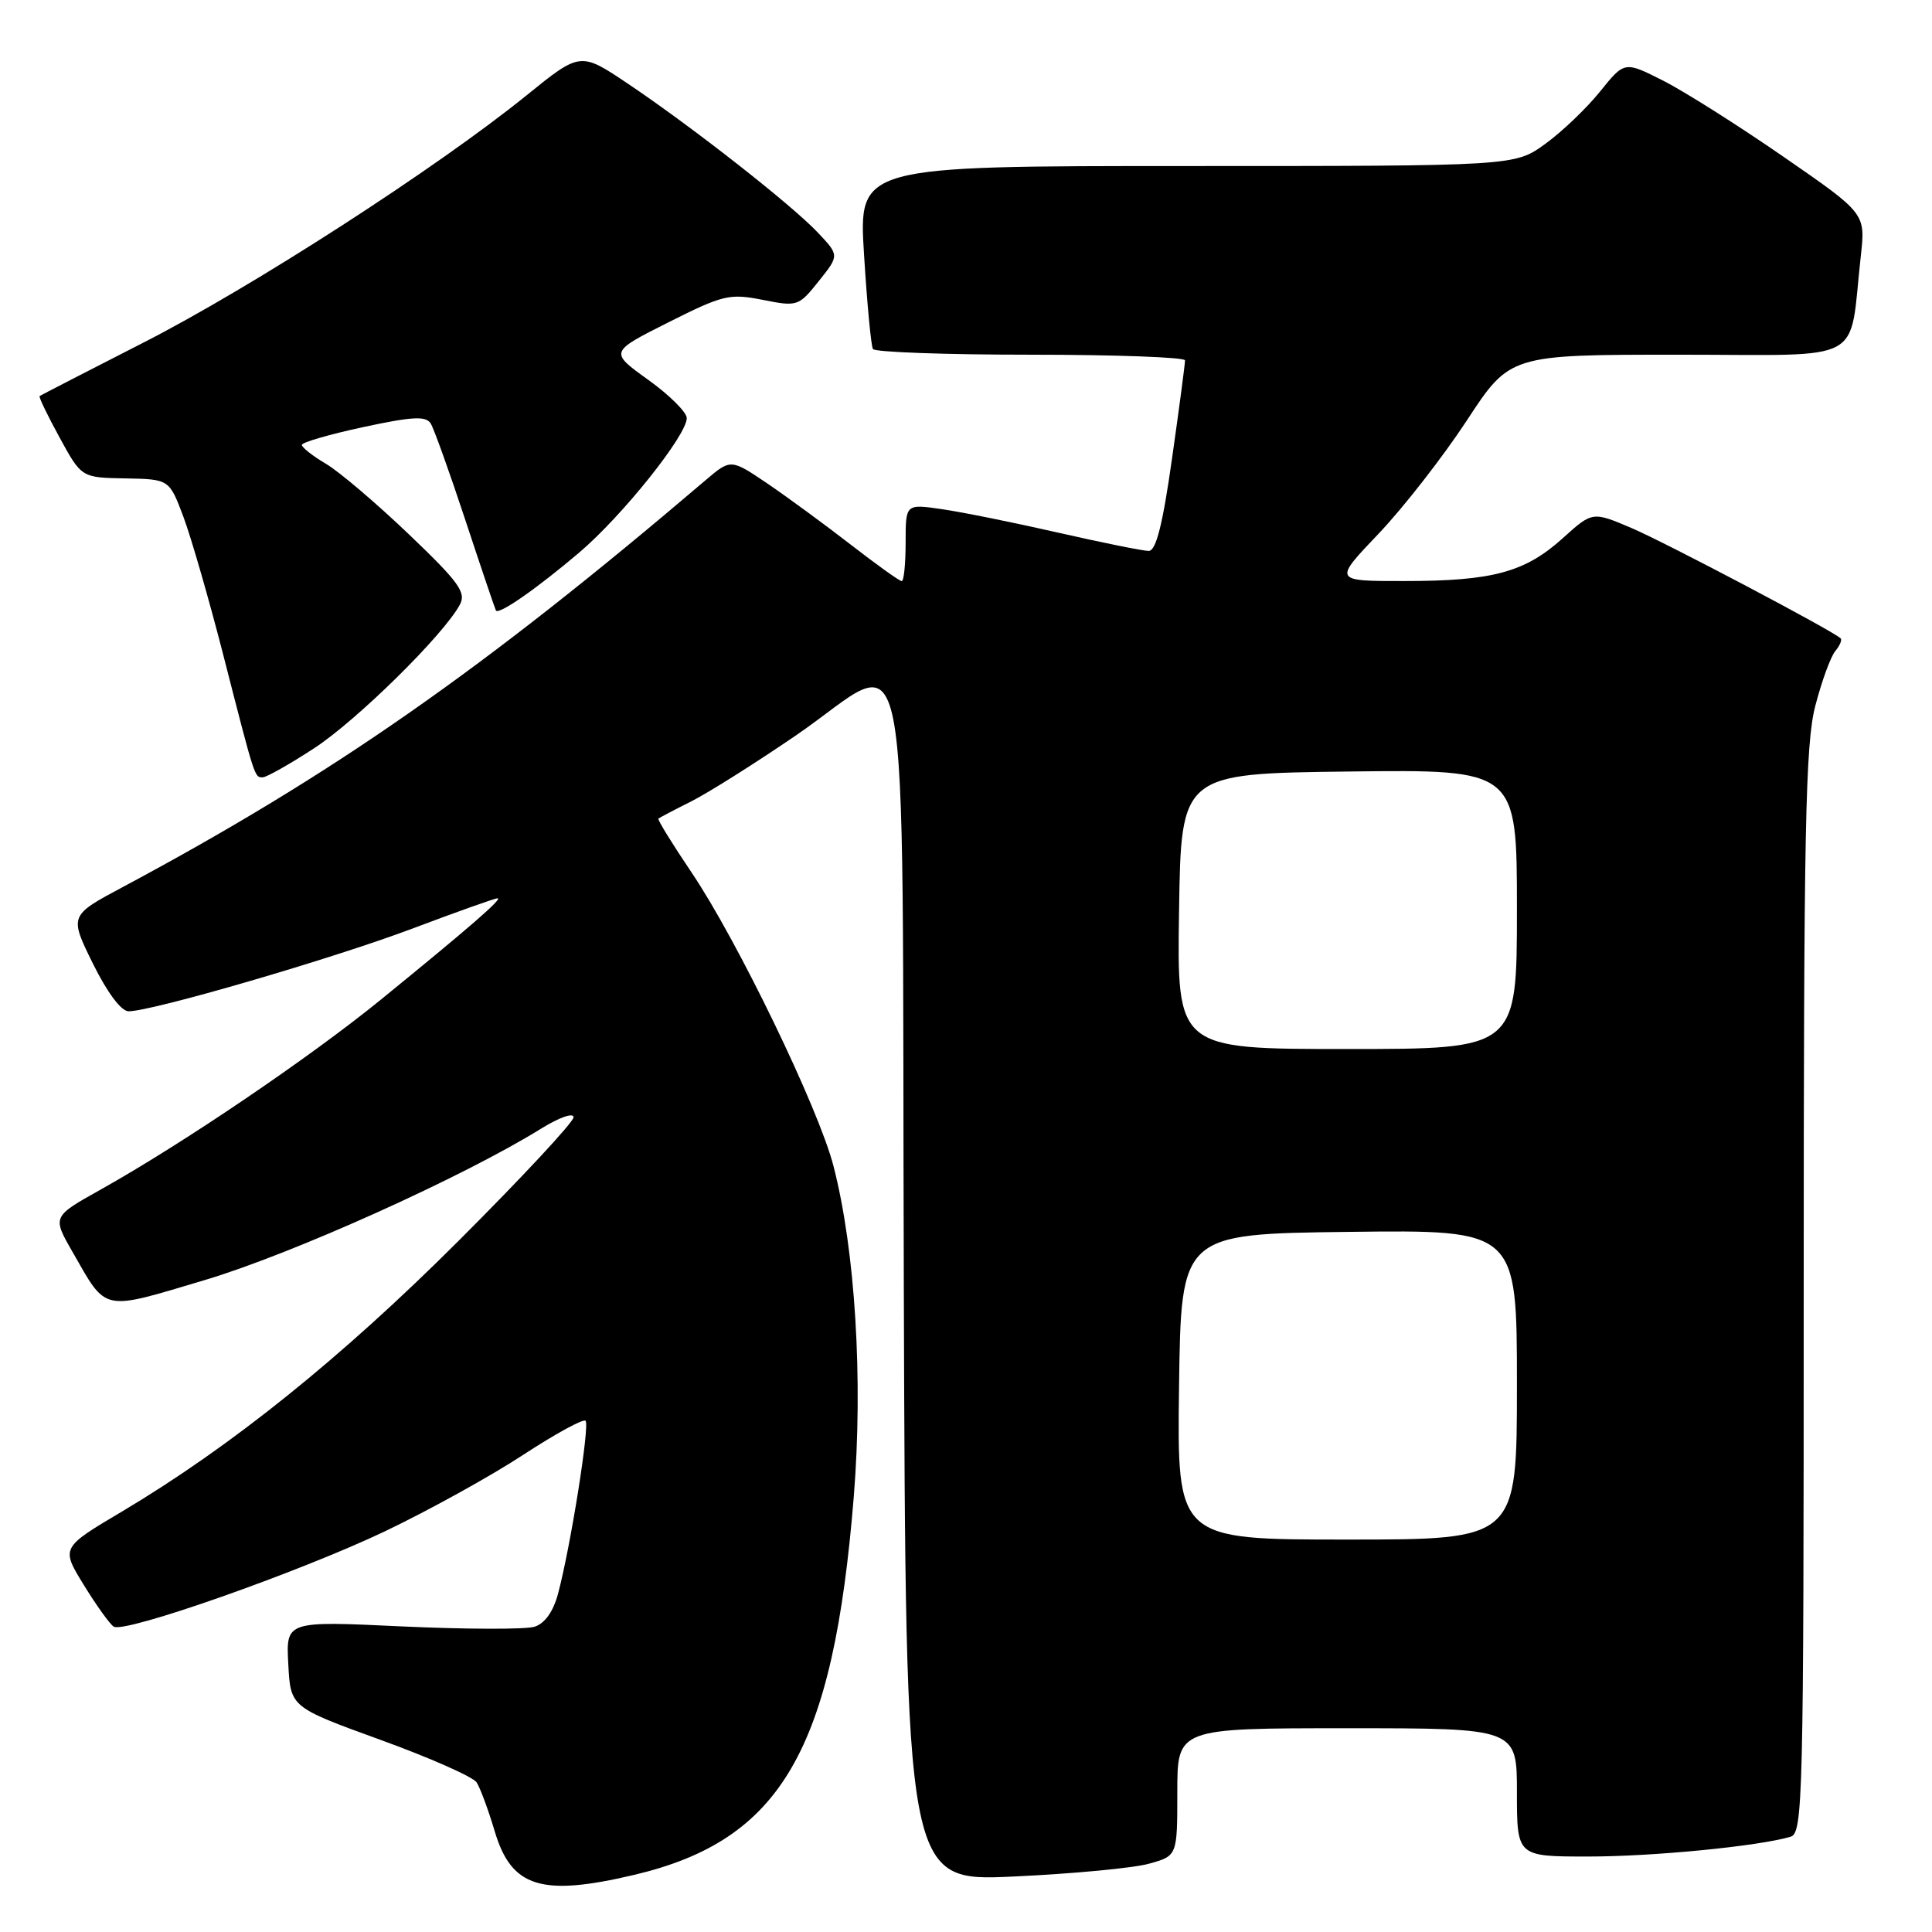 <?xml version="1.0" encoding="UTF-8" standalone="no"?>
<!DOCTYPE svg PUBLIC "-//W3C//DTD SVG 1.1//EN" "http://www.w3.org/Graphics/SVG/1.1/DTD/svg11.dtd" >
<svg xmlns="http://www.w3.org/2000/svg" xmlns:xlink="http://www.w3.org/1999/xlink" version="1.1" viewBox="0 0 256 256">
 <g >
 <path fill="currentColor"
d=" M 83.99 248.44 C 103.51 243.84 110.41 231.98 113.13 198.32 C 114.38 182.80 113.33 165.71 110.44 154.50 C 108.46 146.84 97.69 124.57 91.63 115.60 C 89.07 111.80 87.09 108.59 87.24 108.47 C 87.38 108.35 89.35 107.31 91.61 106.18 C 93.87 105.04 100.07 101.13 105.40 97.49 C 121.14 86.75 119.46 78.22 119.76 170.41 C 120.01 249.31 120.01 249.31 134.26 248.65 C 142.09 248.29 150.19 247.53 152.25 246.95 C 156.00 245.91 156.00 245.91 156.00 237.45 C 156.00 229.00 156.00 229.00 178.50 229.00 C 201.00 229.00 201.00 229.00 201.00 237.50 C 201.00 246.00 201.00 246.00 210.43 246.00 C 219.06 246.00 232.98 244.64 237.25 243.38 C 238.90 242.90 239.00 238.59 239.00 171.14 C 239.00 109.84 239.22 98.56 240.54 93.52 C 241.38 90.27 242.57 87.02 243.18 86.28 C 243.79 85.55 244.11 84.78 243.89 84.58 C 242.82 83.56 220.82 71.96 216.26 70.00 C 211.01 67.76 211.01 67.76 207.08 71.31 C 202.07 75.83 197.80 76.99 186.09 76.99 C 176.68 77.00 176.68 77.00 182.64 70.75 C 185.92 67.31 191.18 60.56 194.34 55.75 C 200.07 47.00 200.07 47.00 222.45 47.00 C 247.65 47.00 244.94 48.47 246.57 33.89 C 247.19 28.28 247.19 28.28 236.35 20.79 C 230.38 16.66 223.20 12.12 220.38 10.69 C 215.26 8.10 215.26 8.10 212.03 12.11 C 210.25 14.33 206.98 17.45 204.75 19.07 C 200.70 22.00 200.70 22.00 157.23 22.00 C 113.76 22.00 113.76 22.00 114.49 33.75 C 114.89 40.21 115.42 45.84 115.67 46.25 C 115.91 46.66 125.32 47.00 136.56 47.00 C 147.80 47.00 157.01 47.34 157.02 47.75 C 157.03 48.16 156.26 54.01 155.30 60.75 C 154.06 69.54 153.18 73.00 152.21 73.00 C 151.47 73.00 146.05 71.91 140.18 70.57 C 134.30 69.23 127.36 67.83 124.75 67.46 C 120.00 66.77 120.00 66.77 120.00 71.89 C 120.00 74.70 119.77 77.00 119.48 77.00 C 119.19 77.00 116.15 74.82 112.73 72.17 C 109.30 69.51 104.32 65.86 101.67 64.06 C 96.83 60.79 96.83 60.79 93.48 63.64 C 63.94 88.81 44.12 102.64 16.34 117.50 C 9.18 121.32 9.18 121.32 12.30 127.66 C 14.22 131.54 16.06 134.00 17.04 134.00 C 20.15 134.00 44.03 127.04 54.65 123.04 C 60.54 120.82 65.62 119.01 65.93 119.03 C 66.63 119.06 62.30 122.82 50.50 132.43 C 41.06 140.12 24.15 151.58 13.33 157.63 C 6.93 161.21 6.93 161.21 9.59 165.85 C 14.21 173.92 13.33 173.73 27.18 169.60 C 38.74 166.15 61.43 155.93 71.75 149.52 C 74.11 148.06 76.00 147.40 76.00 148.04 C 76.00 148.68 69.14 156.05 60.75 164.43 C 45.21 179.95 30.58 191.71 16.14 200.30 C 8.07 205.09 8.07 205.09 11.12 210.04 C 12.79 212.76 14.57 215.23 15.07 215.54 C 16.53 216.45 39.61 208.33 51.00 202.91 C 56.78 200.15 65.00 195.61 69.27 192.81 C 73.55 190.01 77.29 187.96 77.59 188.26 C 78.17 188.84 75.60 204.98 73.94 211.19 C 73.31 213.55 72.19 215.12 70.83 215.55 C 69.66 215.92 61.77 215.90 53.30 215.51 C 37.89 214.78 37.89 214.78 38.20 220.50 C 38.50 226.21 38.50 226.21 50.39 230.53 C 56.93 232.90 62.67 235.44 63.15 236.17 C 63.63 236.90 64.71 239.83 65.56 242.68 C 67.77 250.09 71.73 251.33 83.99 248.44 Z  M 41.59 99.17 C 47.23 95.51 58.80 84.12 60.94 80.11 C 61.80 78.50 60.79 77.11 54.16 70.78 C 49.87 66.68 44.93 62.48 43.18 61.45 C 41.43 60.42 40.00 59.29 40.00 58.95 C 40.00 58.62 43.66 57.55 48.14 56.59 C 54.64 55.19 56.44 55.10 57.07 56.11 C 57.50 56.81 59.57 62.58 61.67 68.94 C 63.77 75.30 65.59 80.67 65.71 80.89 C 66.08 81.51 71.09 78.02 76.77 73.20 C 82.45 68.37 91.00 57.68 91.00 55.40 C 91.00 54.63 88.70 52.34 85.88 50.32 C 80.76 46.64 80.76 46.64 88.55 42.72 C 95.81 39.07 96.66 38.87 101.05 39.73 C 105.66 40.65 105.83 40.59 108.49 37.25 C 111.22 33.84 111.22 33.84 108.36 30.81 C 104.87 27.12 91.76 16.84 83.20 11.09 C 76.90 6.86 76.90 6.86 69.71 12.68 C 57.87 22.26 33.39 38.06 19.00 45.40 C 11.57 49.19 5.39 52.38 5.25 52.48 C 5.11 52.59 6.30 55.06 7.90 57.98 C 10.80 63.29 10.80 63.29 16.62 63.39 C 22.43 63.50 22.43 63.50 24.31 68.50 C 25.34 71.25 27.74 79.58 29.64 87.00 C 33.81 103.27 33.72 103.00 34.81 103.00 C 35.30 103.00 38.35 101.28 41.59 99.17 Z  M 156.23 183.75 C 156.50 163.50 156.50 163.50 178.75 163.23 C 201.00 162.96 201.00 162.96 201.00 183.48 C 201.00 204.00 201.00 204.00 178.48 204.00 C 155.96 204.00 155.96 204.00 156.23 183.75 Z  M 156.23 120.75 C 156.50 102.50 156.50 102.50 178.75 102.23 C 201.00 101.96 201.00 101.96 201.00 120.48 C 201.00 139.00 201.00 139.00 178.48 139.00 C 155.95 139.00 155.95 139.00 156.23 120.75 Z "/>
</g>
</svg>